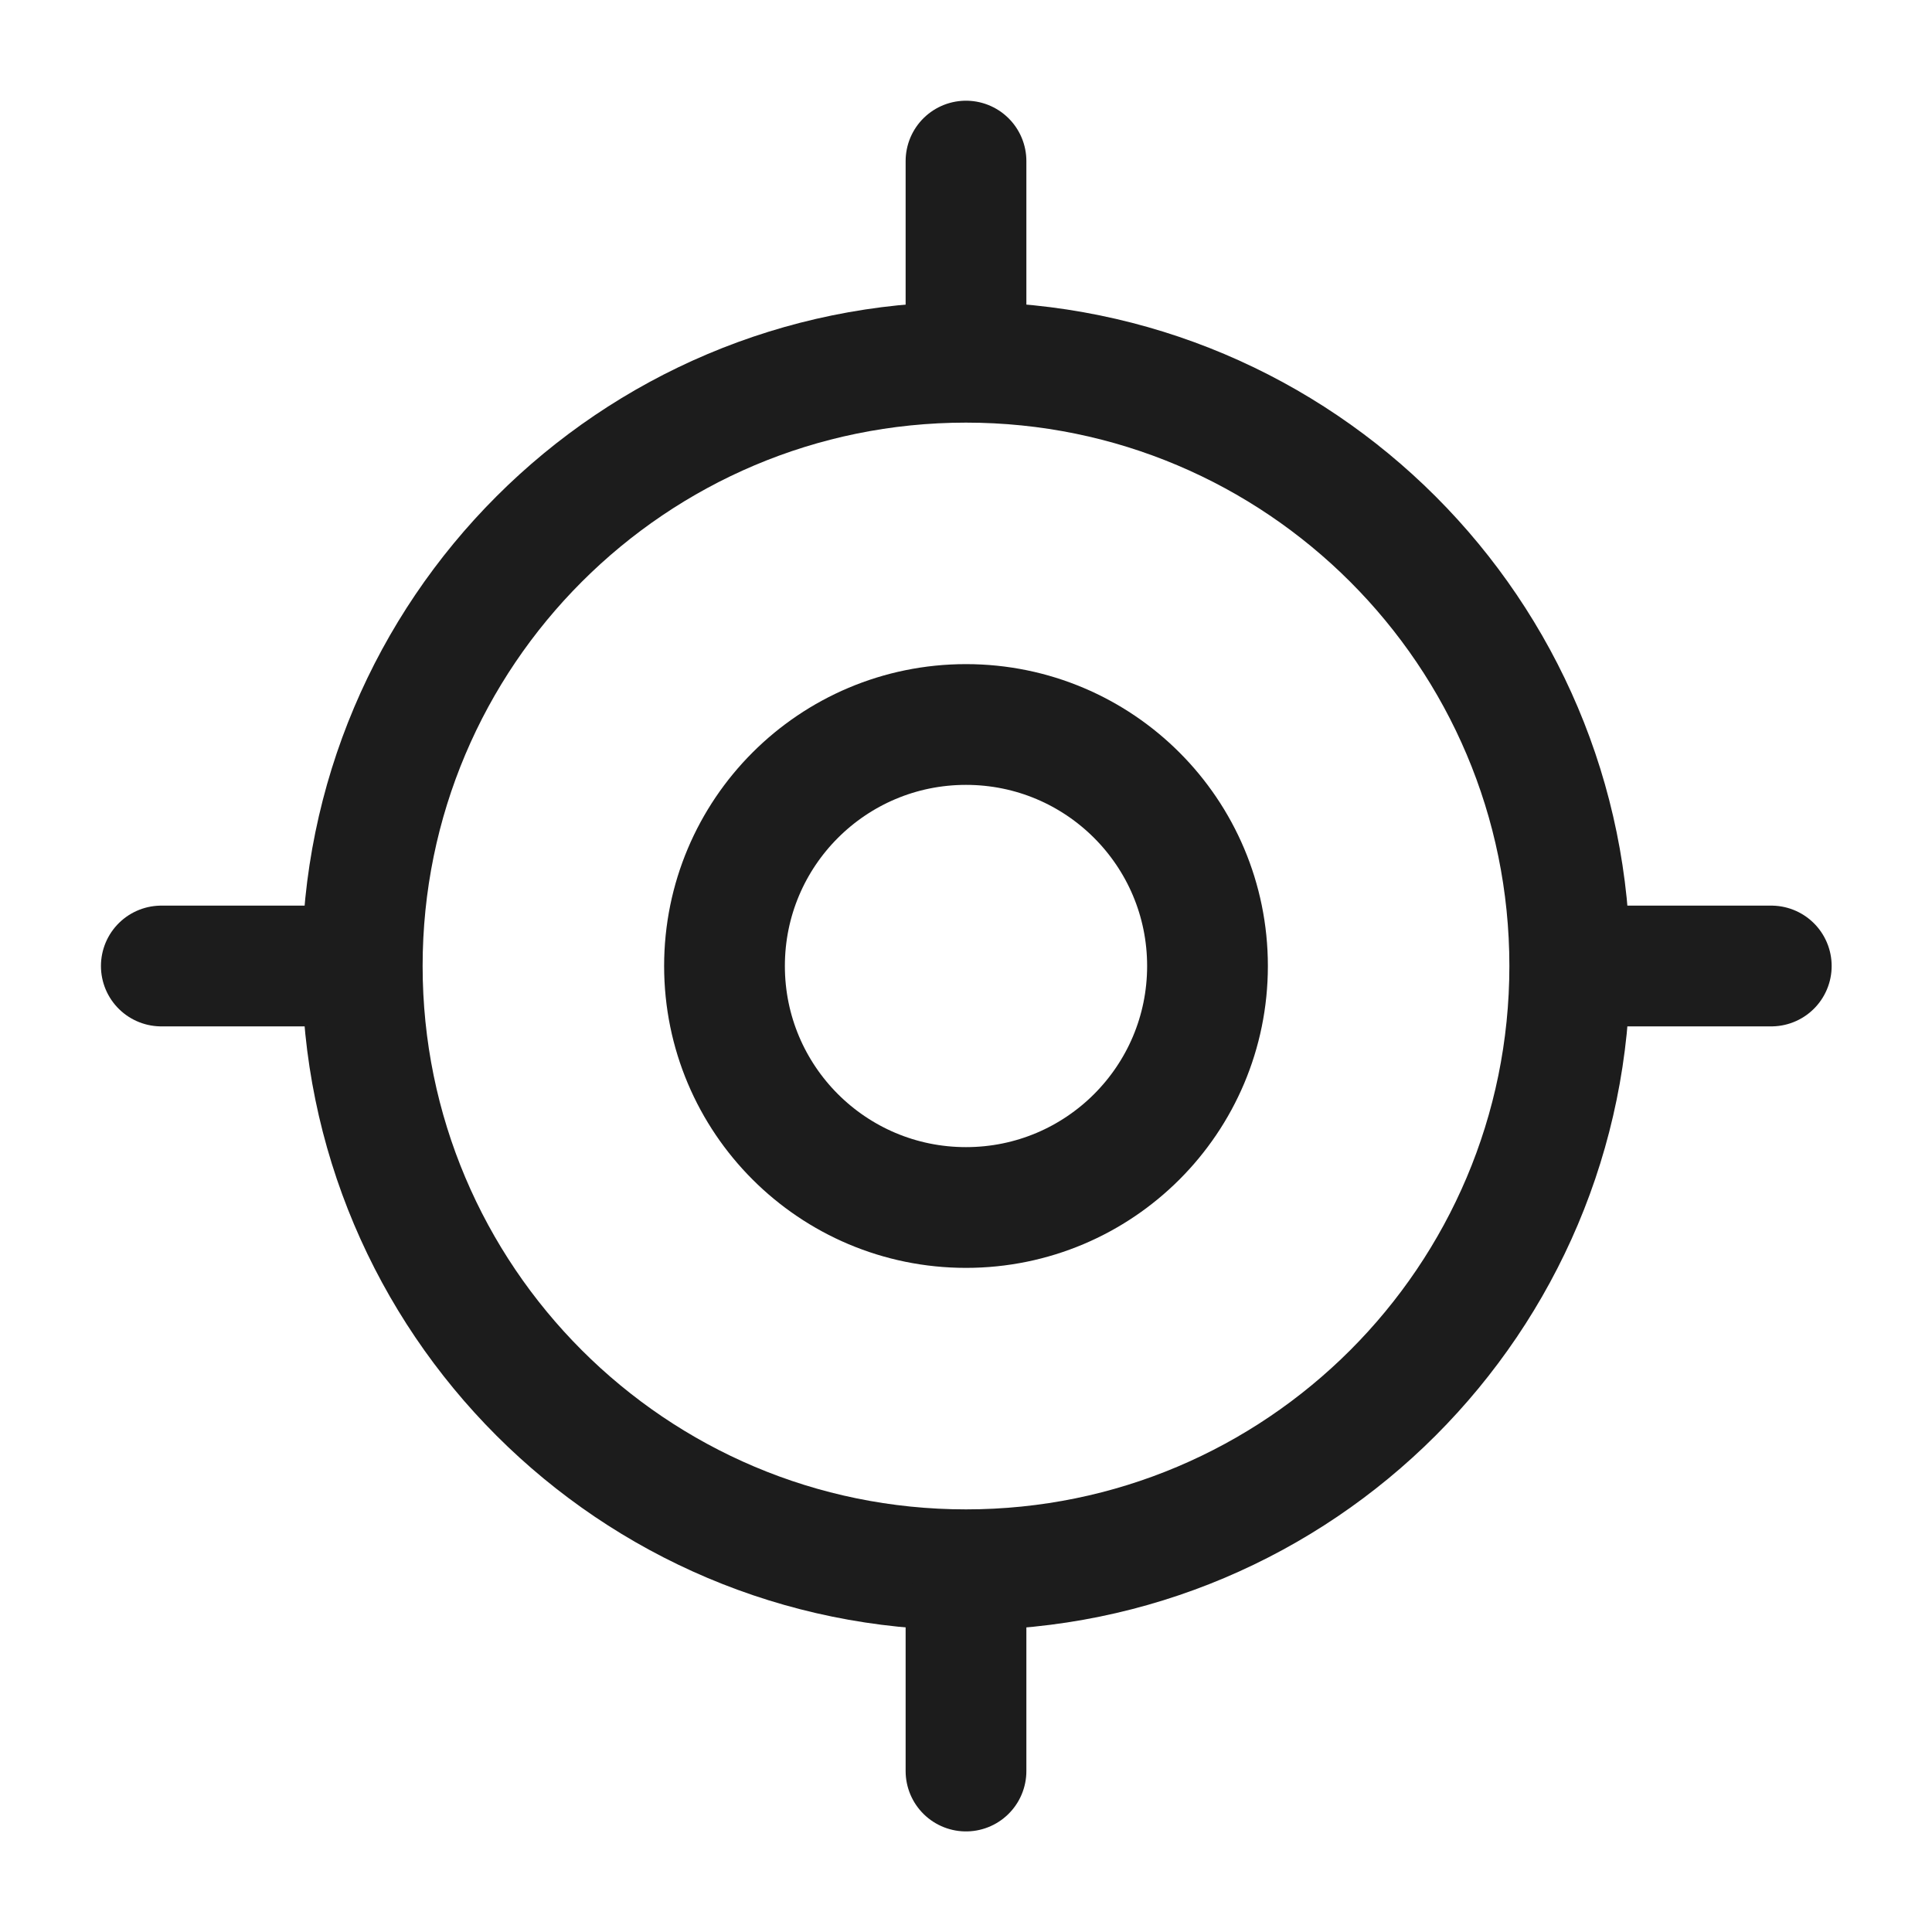 <svg width="16" height="16" viewBox="0 0 16 16" fill="none" xmlns="http://www.w3.org/2000/svg">
<path d="M8 13C10.761 13 13 10.761 13 8C13 5.239 10.761 3 8 3C5.239 3 3 5.239 3 8C3 10.761 5.239 13 8 13Z" stroke="#1C1C1C" stroke-linecap="round" stroke-linejoin="round"/>
<path d="M8 10C9.105 10 10 9.105 10 8C10 6.895 9.105 6 8 6C6.895 6 6 6.895 6 8C6 9.105 6.895 10 8 10Z" stroke="#1C1C1C" stroke-linecap="round" stroke-linejoin="round"/>
<path d="M8 2.667V1.334" stroke="#1C1C1C" stroke-linecap="round" stroke-linejoin="round"/>
<path d="M2.669 8H1.336" stroke="#1C1C1C" stroke-linecap="round" stroke-linejoin="round"/>
<path d="M8 13.334V14.667" stroke="#1C1C1C" stroke-linecap="round" stroke-linejoin="round"/>
<path d="M13.336 8H14.669" stroke="#1C1C1C" stroke-linecap="round" stroke-linejoin="round"/>
</svg>
